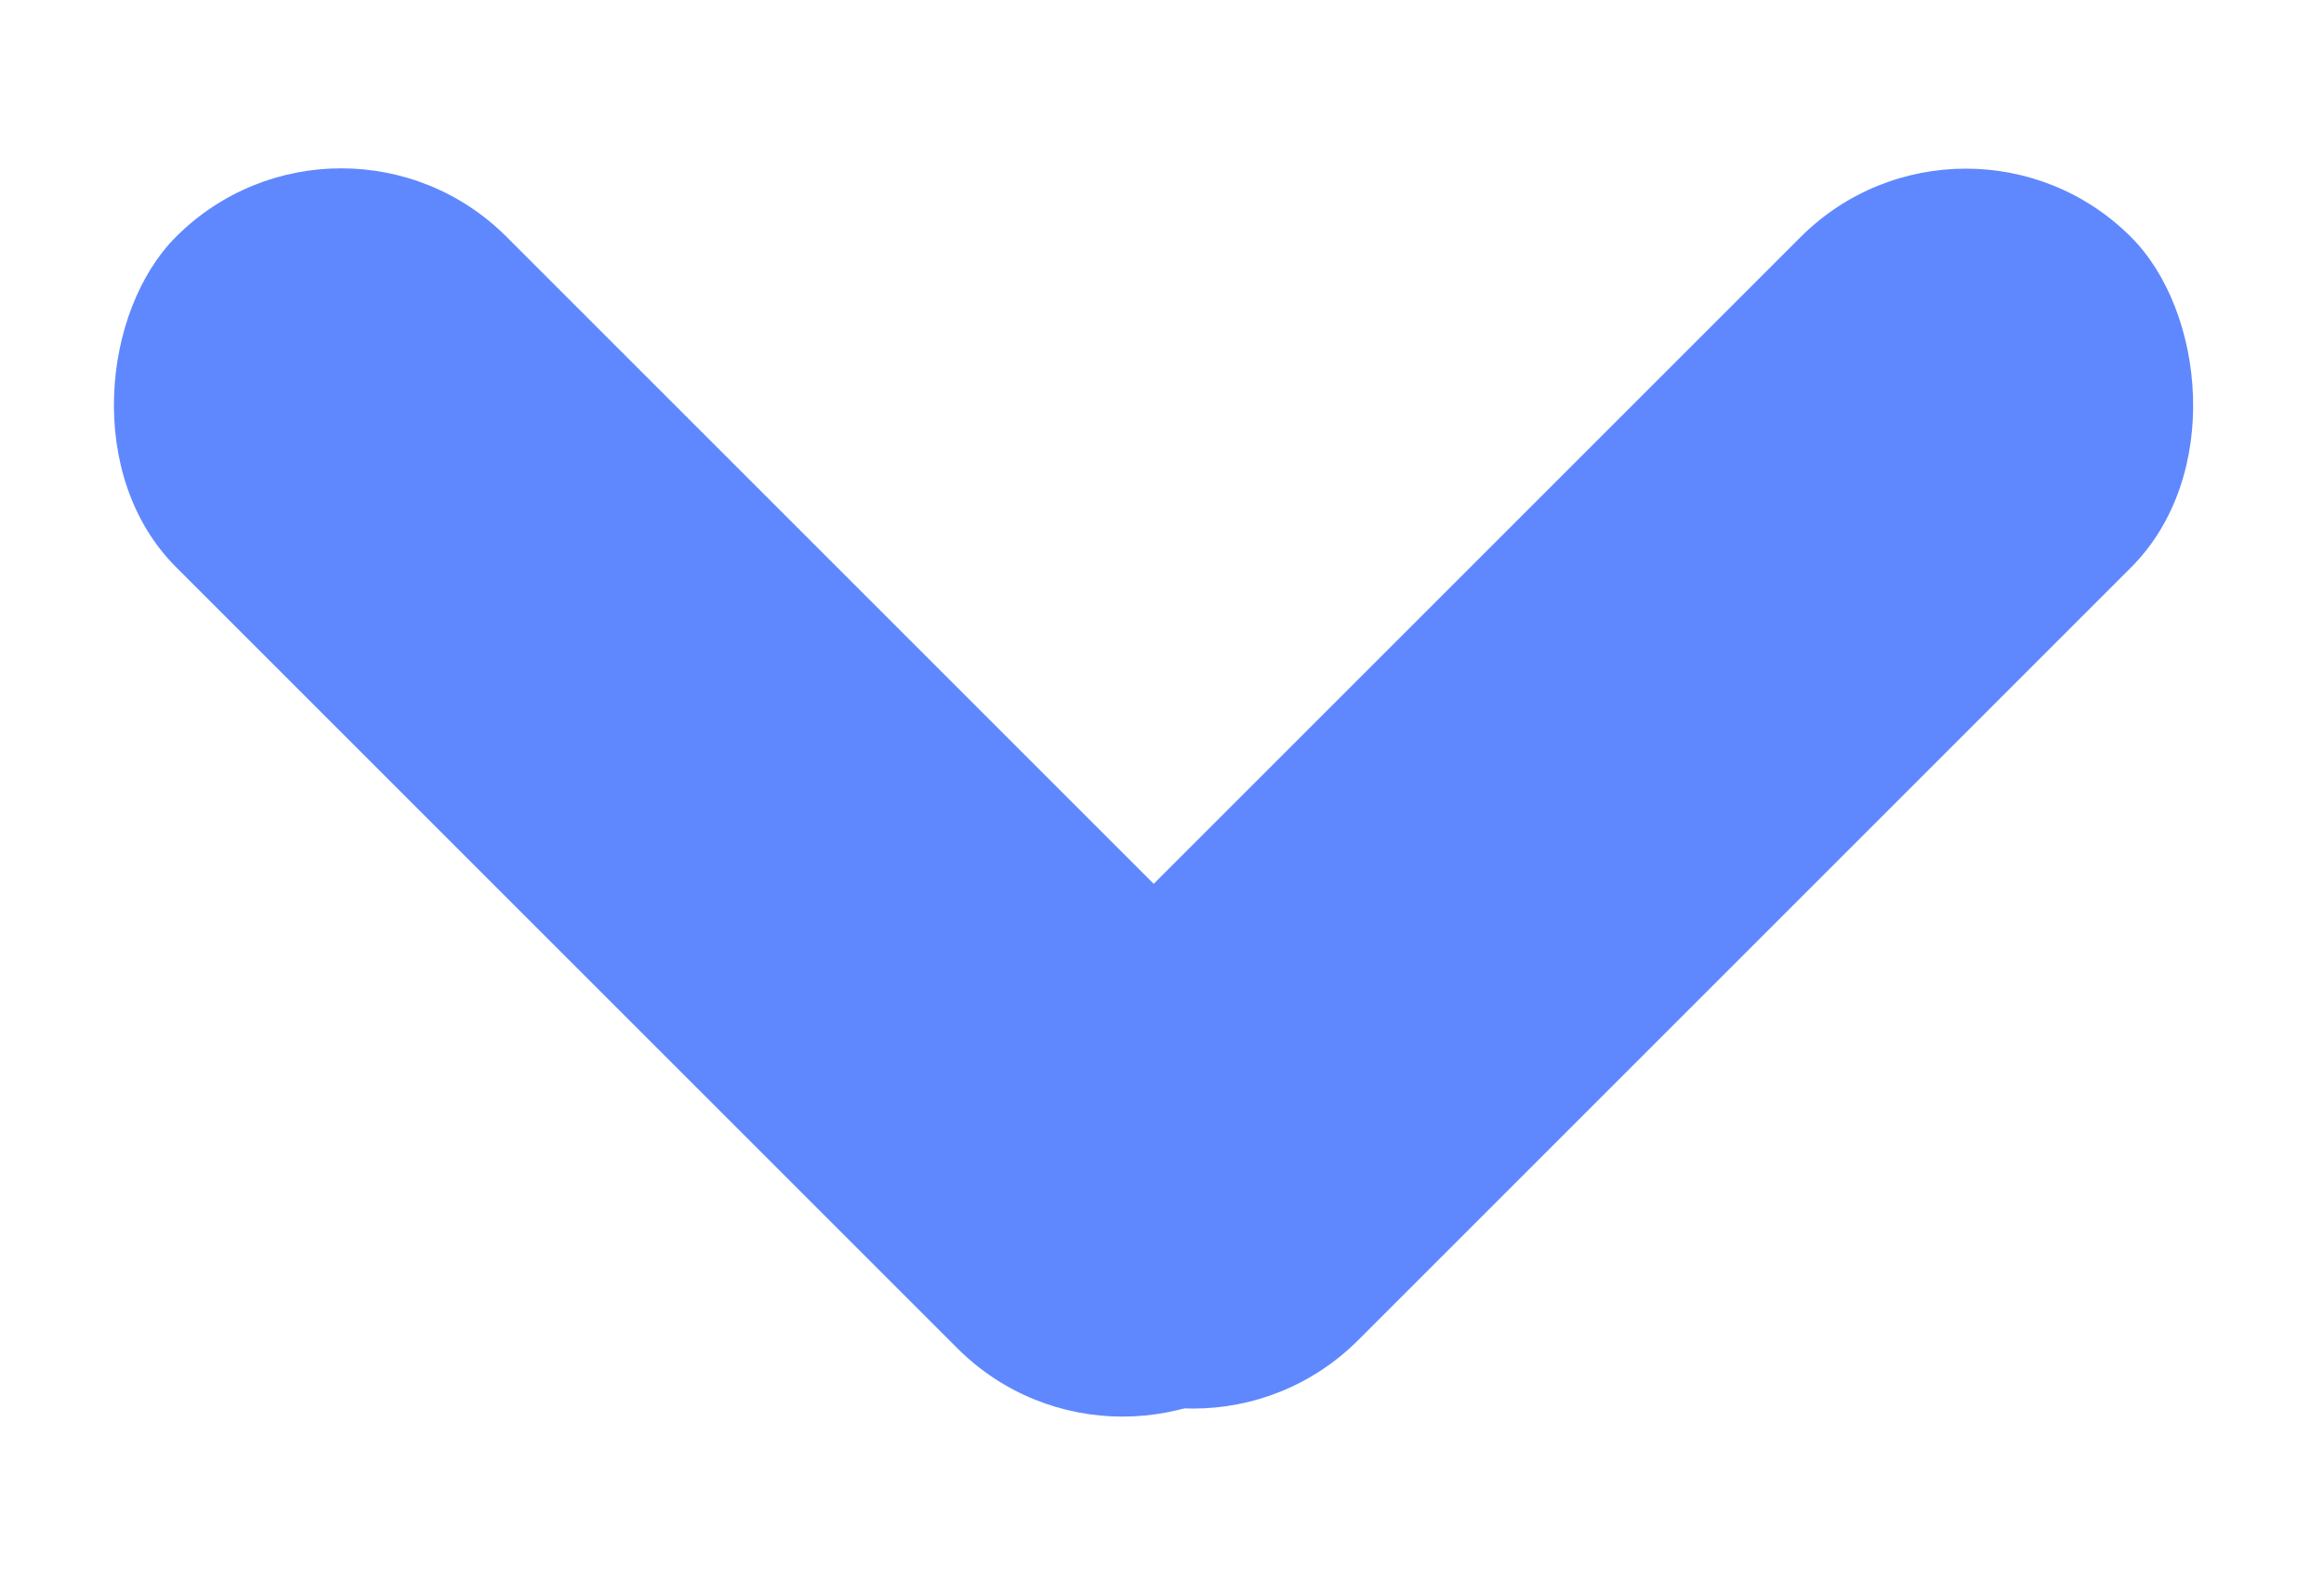 <svg xmlns="http://www.w3.org/2000/svg" width="25" height="17" fill="none" viewBox="0 0 25 17">
  <rect width="16.912" height="5.027" x="3.671" y=".77" fill="#5F88FE" rx="2.514" transform="rotate(45 3.671 .77)"/>
  <rect width="16.785" height="5.027" fill="#5F88FE" rx="2.514" transform="scale(-1 1) rotate(45 -11.507 -25.14)"/>
</svg>

